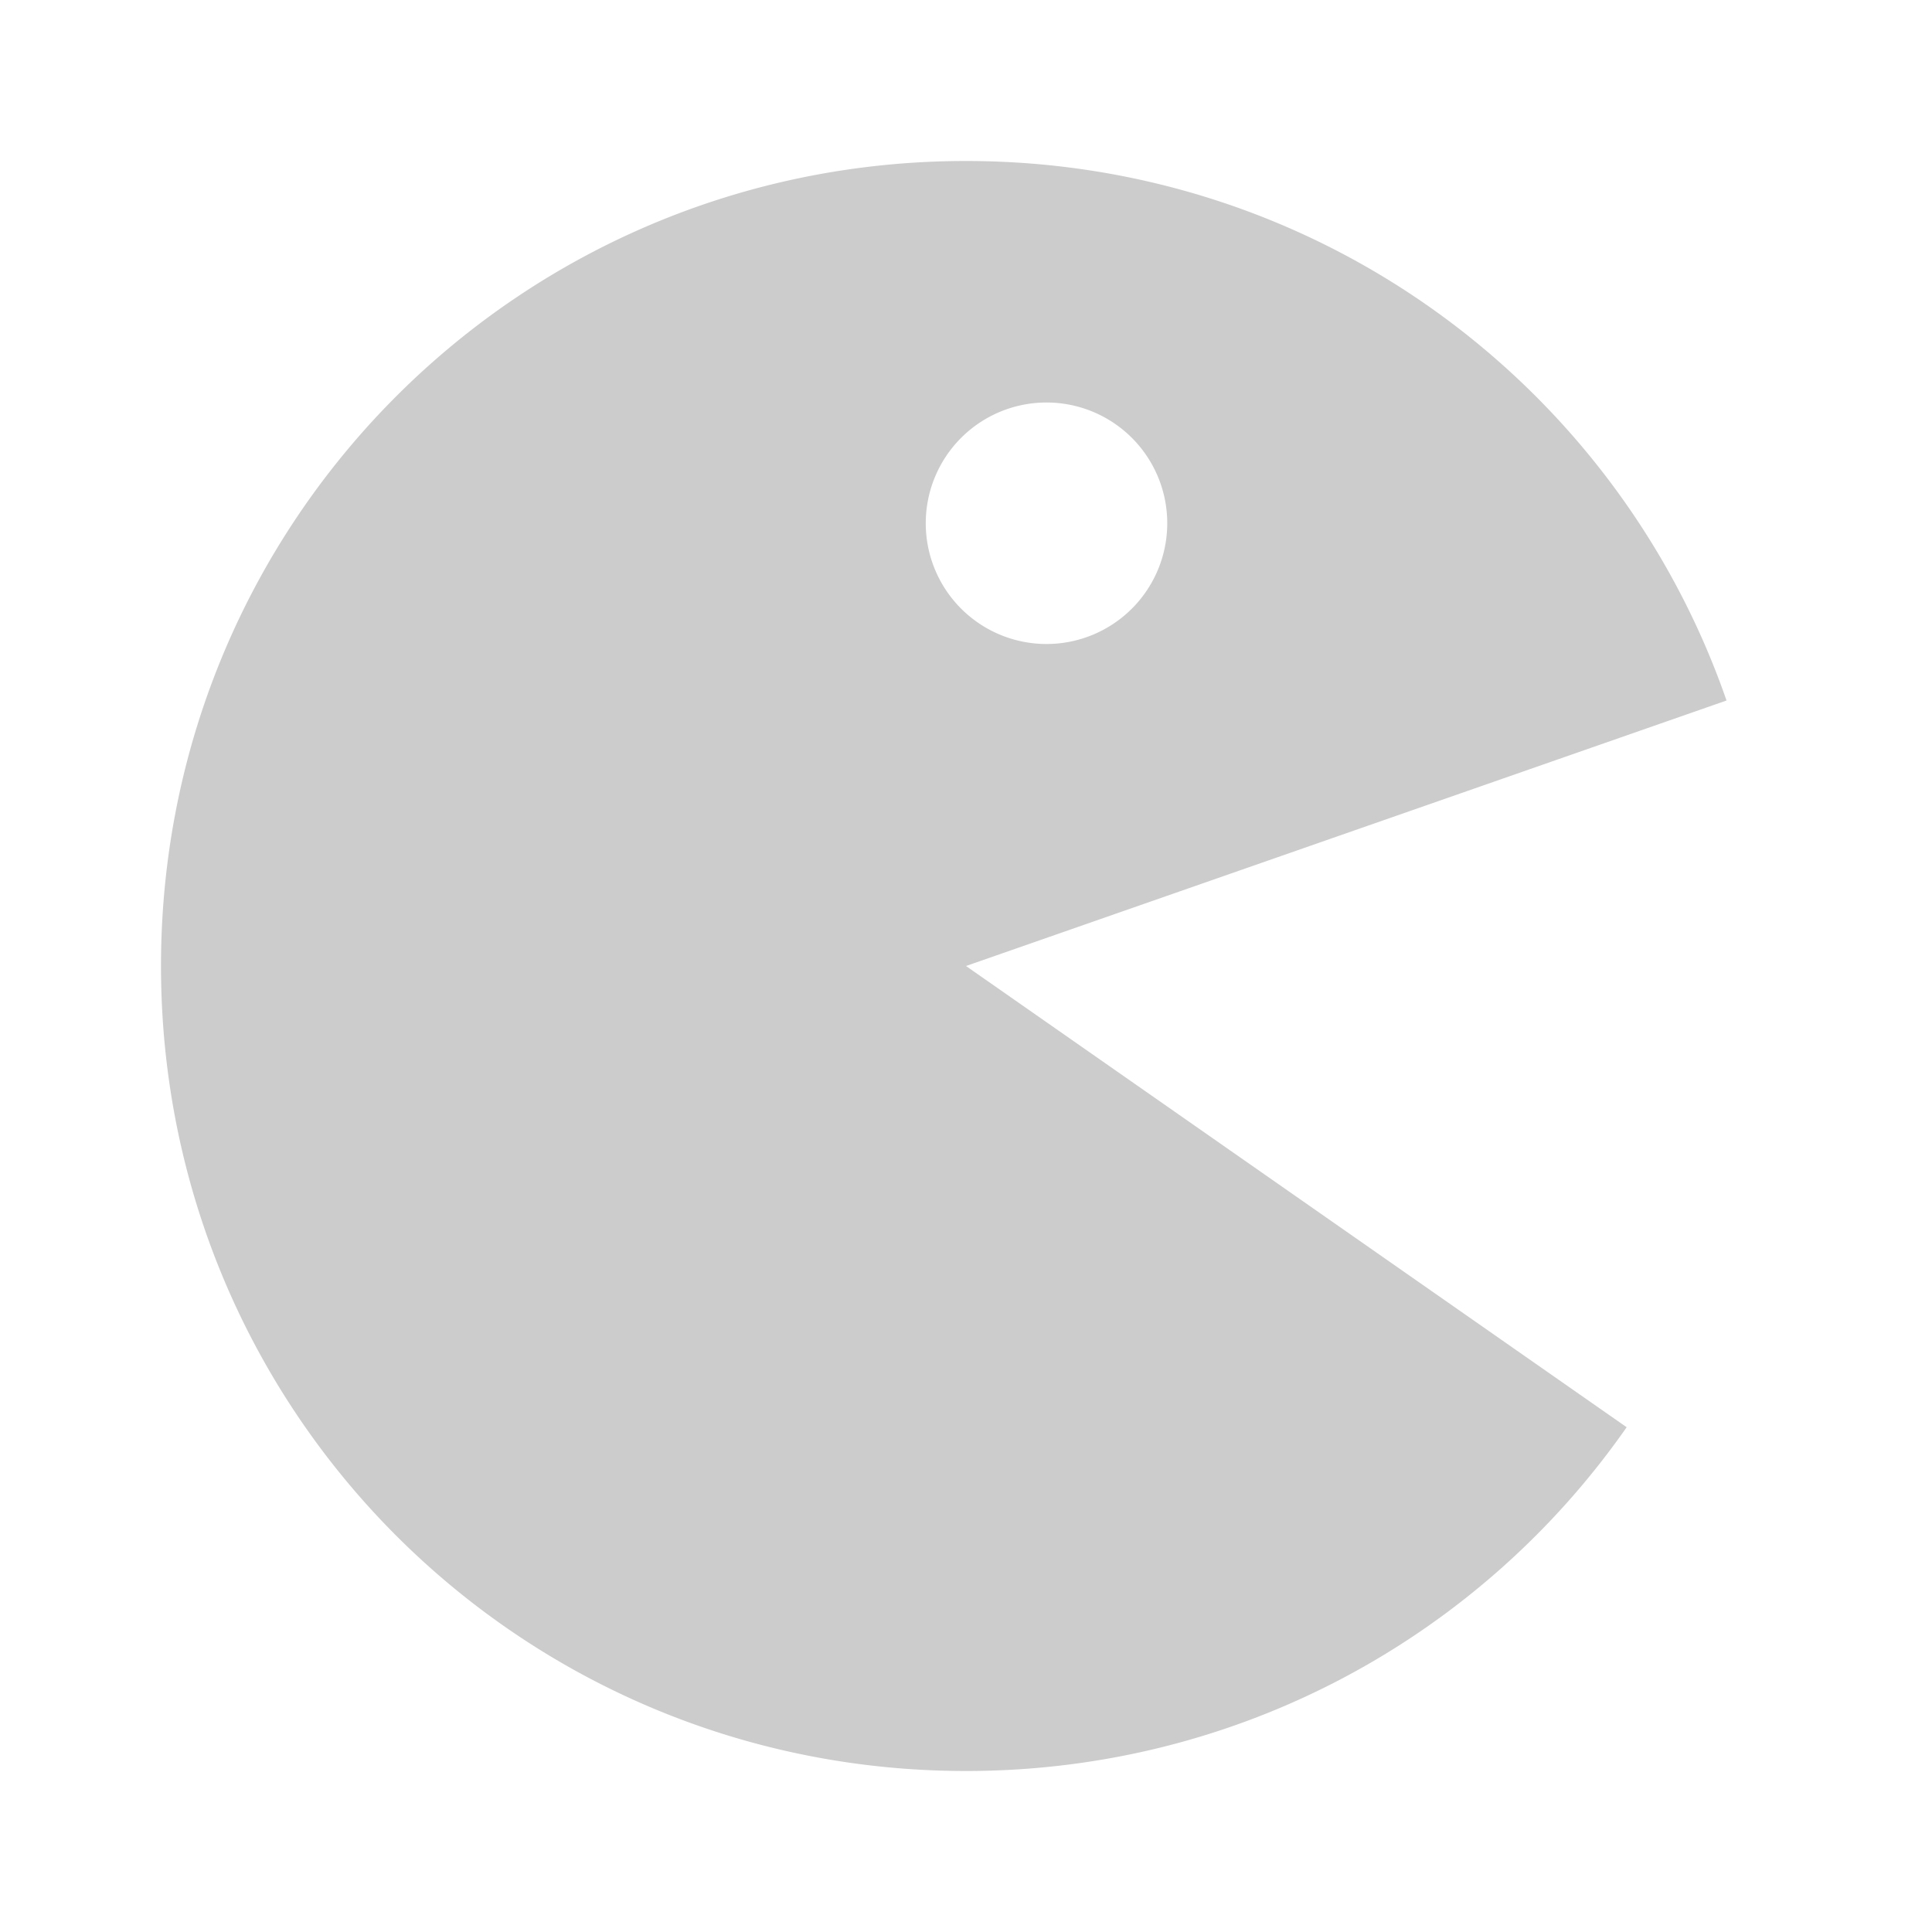 <?xml version="1.0" encoding="UTF-8" standalone="no"?>
<svg
   xmlns:dc="http://purl.org/dc/elements/1.1/"
   xmlns:cc="http://creativecommons.org/ns#"
   xmlns:rdf="http://www.w3.org/1999/02/22-rdf-syntax-ns#"
   xmlns:svg="http://www.w3.org/2000/svg"
   xmlns="http://www.w3.org/2000/svg"
   id="svg10"
   version="1"
   height="48"
   width="48">
  <defs
     id="defs14" />
  <path
     style="fill:#cccccc"
     id="path2"
     d="M 24 4 C 12.92 4 4 12.92 4 24 C 4 35.08 12.92 44 24 44 C 30.811 44 36.805 40.63 40.414 35.459 L 24 24 L 42.895 17.404 C 40.182 9.584 32.767 4 24 4 z M 26 10 A 3 3 0 0 1 29 13 A 3 3 0 0 1 26 16 A 3 3 0 0 1 23 13 A 3 3 0 0 1 26 10 z " />
</svg>
